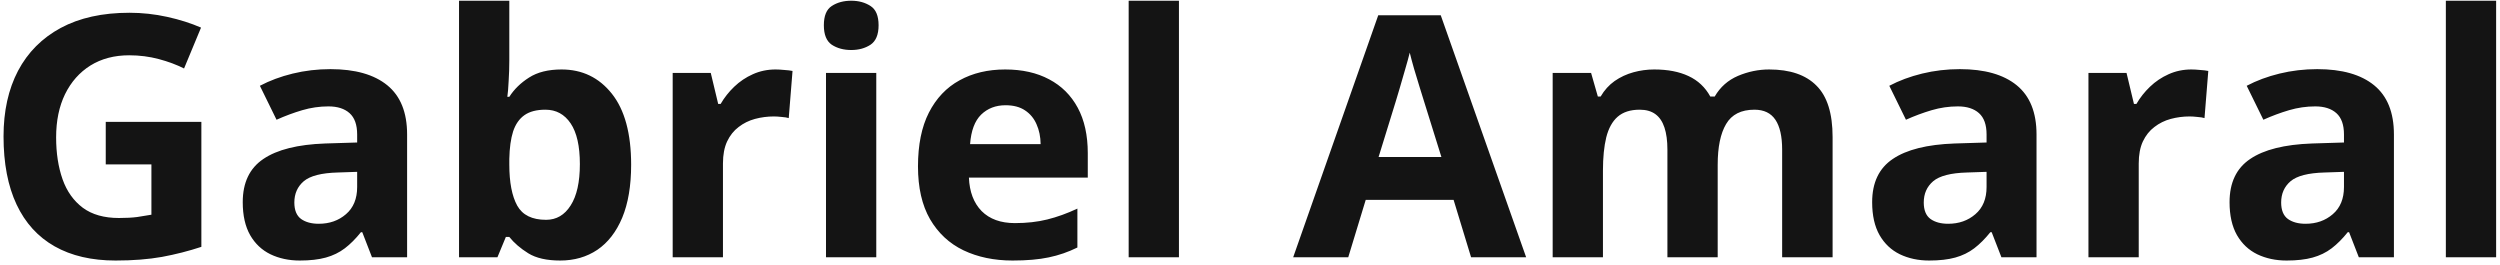 <svg width="311" height="33" viewBox="0 0 311 33" fill="none" xmlns="http://www.w3.org/2000/svg">
<path d="M13.155 15.163H25.05V30.708C23.477 31.227 21.844 31.645 20.148 31.959C18.453 32.26 16.532 32.41 14.386 32.41C11.405 32.41 8.876 31.822 6.798 30.646C4.72 29.471 3.141 27.734 2.061 25.438C0.98 23.141 0.44 20.317 0.44 16.968C0.44 13.823 1.042 11.102 2.245 8.806C3.462 6.509 5.232 4.731 7.557 3.474C9.895 2.216 12.745 1.587 16.108 1.587C17.694 1.587 19.26 1.758 20.805 2.1C22.35 2.441 23.751 2.886 25.009 3.433L22.896 8.519C21.98 8.054 20.935 7.664 19.759 7.35C18.583 7.035 17.352 6.878 16.067 6.878C14.222 6.878 12.615 7.302 11.248 8.149C9.895 8.997 8.842 10.187 8.09 11.718C7.352 13.235 6.982 15.026 6.982 17.091C6.982 19.046 7.249 20.782 7.782 22.3C8.315 23.804 9.156 24.986 10.305 25.848C11.453 26.695 12.95 27.119 14.796 27.119C15.698 27.119 16.457 27.078 17.072 26.996C17.701 26.9 18.289 26.805 18.836 26.709V20.454H13.155V15.163ZM41.107 8.601C44.184 8.601 46.542 9.271 48.183 10.61C49.823 11.95 50.644 13.987 50.644 16.722V32H46.275L45.065 28.883H44.901C44.245 29.703 43.575 30.373 42.892 30.893C42.208 31.412 41.422 31.795 40.533 32.041C39.645 32.287 38.565 32.41 37.293 32.41C35.94 32.41 34.723 32.15 33.643 31.631C32.576 31.111 31.735 30.318 31.12 29.252C30.505 28.172 30.197 26.805 30.197 25.15C30.197 22.717 31.052 20.926 32.761 19.777C34.47 18.615 37.033 17.973 40.451 17.85L44.43 17.727V16.722C44.43 15.519 44.115 14.637 43.486 14.076C42.857 13.516 41.982 13.235 40.861 13.235C39.754 13.235 38.667 13.393 37.601 13.707C36.534 14.021 35.468 14.418 34.401 14.896L32.33 10.672C33.547 10.029 34.907 9.523 36.411 9.154C37.929 8.785 39.494 8.601 41.107 8.601ZM44.43 21.377L42.01 21.459C39.986 21.514 38.578 21.876 37.785 22.546C37.006 23.216 36.616 24.098 36.616 25.191C36.616 26.148 36.897 26.832 37.457 27.242C38.018 27.639 38.749 27.837 39.651 27.837C40.991 27.837 42.119 27.44 43.035 26.648C43.965 25.855 44.43 24.727 44.43 23.264V21.377ZM63.358 0.09V7.514C63.358 8.375 63.331 9.229 63.276 10.077C63.235 10.925 63.181 11.581 63.112 12.046H63.358C63.96 11.102 64.78 10.303 65.819 9.646C66.858 8.977 68.205 8.642 69.859 8.642C72.43 8.642 74.515 9.646 76.114 11.656C77.714 13.666 78.514 16.612 78.514 20.495C78.514 23.106 78.144 25.301 77.406 27.078C76.668 28.842 75.636 30.175 74.31 31.077C72.983 31.966 71.445 32.41 69.695 32.41C68.014 32.41 66.688 32.109 65.717 31.508C64.746 30.906 63.96 30.23 63.358 29.477H62.928L61.882 32H57.103V0.09H63.358ZM67.85 13.646C66.756 13.646 65.888 13.871 65.245 14.322C64.603 14.773 64.131 15.45 63.83 16.352C63.543 17.255 63.386 18.396 63.358 19.777V20.454C63.358 22.683 63.687 24.392 64.343 25.581C64.999 26.757 66.195 27.345 67.932 27.345C69.217 27.345 70.235 26.75 70.987 25.561C71.753 24.371 72.136 22.655 72.136 20.413C72.136 18.171 71.753 16.482 70.987 15.348C70.222 14.213 69.176 13.646 67.85 13.646ZM96.478 8.642C96.793 8.642 97.155 8.662 97.565 8.703C97.989 8.73 98.331 8.771 98.591 8.826L98.119 14.691C97.914 14.623 97.62 14.575 97.237 14.548C96.868 14.507 96.547 14.486 96.273 14.486C95.467 14.486 94.681 14.589 93.915 14.794C93.163 14.999 92.486 15.334 91.885 15.799C91.283 16.25 90.805 16.852 90.449 17.604C90.107 18.342 89.936 19.251 89.936 20.331V32H83.682V9.072H88.419L89.342 12.928H89.649C90.101 12.148 90.661 11.438 91.331 10.795C92.015 10.139 92.787 9.619 93.648 9.236C94.523 8.84 95.467 8.642 96.478 8.642ZM109.009 9.072V32H102.754V9.072H109.009ZM105.892 0.09C106.821 0.09 107.621 0.309 108.291 0.746C108.961 1.17 109.296 1.97 109.296 3.146C109.296 4.308 108.961 5.114 108.291 5.565C107.621 6.003 106.821 6.222 105.892 6.222C104.948 6.222 104.142 6.003 103.472 5.565C102.815 5.114 102.487 4.308 102.487 3.146C102.487 1.97 102.815 1.17 103.472 0.746C104.142 0.309 104.948 0.09 105.892 0.09ZM125.046 8.642C127.165 8.642 128.99 9.052 130.521 9.872C132.053 10.679 133.235 11.854 134.069 13.399C134.903 14.944 135.32 16.831 135.32 19.06V22.095H120.534C120.603 23.858 121.129 25.246 122.113 26.258C123.111 27.256 124.492 27.755 126.256 27.755C127.719 27.755 129.059 27.605 130.275 27.304C131.492 27.003 132.743 26.552 134.028 25.95V30.79C132.894 31.351 131.704 31.761 130.46 32.02C129.229 32.28 127.732 32.41 125.969 32.41C123.672 32.41 121.635 31.986 119.857 31.139C118.094 30.291 116.706 28.999 115.694 27.263C114.696 25.526 114.197 23.339 114.197 20.7C114.197 18.02 114.648 15.792 115.551 14.015C116.467 12.224 117.738 10.884 119.365 9.995C120.992 9.093 122.886 8.642 125.046 8.642ZM125.087 13.092C123.87 13.092 122.858 13.481 122.052 14.261C121.259 15.04 120.801 16.264 120.678 17.932H129.455C129.441 17.002 129.271 16.175 128.942 15.45C128.628 14.726 128.149 14.151 127.507 13.727C126.878 13.304 126.071 13.092 125.087 13.092ZM146.661 32H140.406V0.09H146.661V32ZM183.001 32L180.827 24.863H169.896L167.723 32H160.873L171.455 1.895H179.228L189.851 32H183.001ZM179.31 19.531L177.136 12.559C176.999 12.094 176.814 11.499 176.582 10.774C176.363 10.036 176.138 9.291 175.905 8.539C175.687 7.773 175.509 7.11 175.372 6.55C175.235 7.11 175.044 7.808 174.798 8.642C174.565 9.462 174.34 10.241 174.121 10.979C173.902 11.718 173.745 12.244 173.649 12.559L171.496 19.531H179.31ZM220.079 8.642C222.677 8.642 224.639 9.312 225.965 10.651C227.305 11.977 227.975 14.11 227.975 17.05V32H221.699V18.608C221.699 16.968 221.419 15.73 220.858 14.896C220.298 14.062 219.43 13.646 218.254 13.646C216.6 13.646 215.424 14.24 214.727 15.43C214.029 16.605 213.681 18.294 213.681 20.495V32H207.426V18.608C207.426 17.515 207.303 16.599 207.057 15.86C206.811 15.122 206.435 14.568 205.929 14.199C205.423 13.83 204.773 13.646 203.98 13.646C202.818 13.646 201.902 13.94 201.232 14.527C200.576 15.102 200.104 15.956 199.817 17.091C199.544 18.212 199.407 19.586 199.407 21.213V32H193.152V9.072H197.931L198.771 12.005H199.12C199.585 11.212 200.166 10.569 200.863 10.077C201.574 9.585 202.354 9.223 203.201 8.99C204.049 8.758 204.91 8.642 205.785 8.642C207.467 8.642 208.889 8.915 210.051 9.462C211.227 10.009 212.129 10.856 212.758 12.005H213.312C213.995 10.829 214.959 9.975 216.203 9.441C217.461 8.908 218.753 8.642 220.079 8.642ZM243.807 8.601C246.883 8.601 249.241 9.271 250.882 10.61C252.522 11.95 253.343 13.987 253.343 16.722V32H248.975L247.765 28.883H247.601C246.944 29.703 246.274 30.373 245.591 30.893C244.907 31.412 244.121 31.795 243.232 32.041C242.344 32.287 241.264 32.41 239.992 32.41C238.639 32.41 237.422 32.15 236.342 31.631C235.275 31.111 234.435 30.318 233.819 29.252C233.204 28.172 232.896 26.805 232.896 25.15C232.896 22.717 233.751 20.926 235.46 19.777C237.169 18.615 239.732 17.973 243.15 17.85L247.129 17.727V16.722C247.129 15.519 246.814 14.637 246.186 14.076C245.557 13.516 244.682 13.235 243.561 13.235C242.453 13.235 241.366 13.393 240.3 13.707C239.233 14.021 238.167 14.418 237.101 14.896L235.029 10.672C236.246 10.029 237.606 9.523 239.11 9.154C240.628 8.785 242.193 8.601 243.807 8.601ZM247.129 21.377L244.709 21.459C242.686 21.514 241.277 21.876 240.484 22.546C239.705 23.216 239.315 24.098 239.315 25.191C239.315 26.148 239.596 26.832 240.156 27.242C240.717 27.639 241.448 27.837 242.351 27.837C243.69 27.837 244.818 27.44 245.734 26.648C246.664 25.855 247.129 24.727 247.129 23.264V21.377ZM272.6 8.642C272.914 8.642 273.276 8.662 273.687 8.703C274.11 8.73 274.452 8.771 274.712 8.826L274.24 14.691C274.035 14.623 273.741 14.575 273.358 14.548C272.989 14.507 272.668 14.486 272.395 14.486C271.588 14.486 270.802 14.589 270.036 14.794C269.284 14.999 268.607 15.334 268.006 15.799C267.404 16.25 266.926 16.852 266.57 17.604C266.229 18.342 266.058 19.251 266.058 20.331V32H259.803V9.072H264.54L265.463 12.928H265.771C266.222 12.148 266.782 11.438 267.452 10.795C268.136 10.139 268.908 9.619 269.77 9.236C270.645 8.84 271.588 8.642 272.6 8.642ZM288.268 8.601C291.344 8.601 293.702 9.271 295.343 10.61C296.983 11.95 297.804 13.987 297.804 16.722V32H293.436L292.226 28.883H292.062C291.405 29.703 290.735 30.373 290.052 30.893C289.368 31.412 288.582 31.795 287.693 32.041C286.805 32.287 285.725 32.41 284.453 32.41C283.1 32.41 281.883 32.15 280.803 31.631C279.736 31.111 278.896 30.318 278.28 29.252C277.665 28.172 277.357 26.805 277.357 25.15C277.357 22.717 278.212 20.926 279.921 19.777C281.63 18.615 284.193 17.973 287.611 17.85L291.59 17.727V16.722C291.59 15.519 291.275 14.637 290.646 14.076C290.018 13.516 289.143 13.235 288.021 13.235C286.914 13.235 285.827 13.393 284.761 13.707C283.694 14.021 282.628 14.418 281.562 14.896L279.49 10.672C280.707 10.029 282.067 9.523 283.571 9.154C285.089 8.785 286.654 8.601 288.268 8.601ZM291.59 21.377L289.17 21.459C287.146 21.514 285.738 21.876 284.945 22.546C284.166 23.216 283.776 24.098 283.776 25.191C283.776 26.148 284.057 26.832 284.617 27.242C285.178 27.639 285.909 27.837 286.812 27.837C288.151 27.837 289.279 27.44 290.195 26.648C291.125 25.855 291.59 24.727 291.59 23.264V21.377ZM310.519 32H304.264V0.09H310.519V32Z" fill="#141414"/>
</svg>
